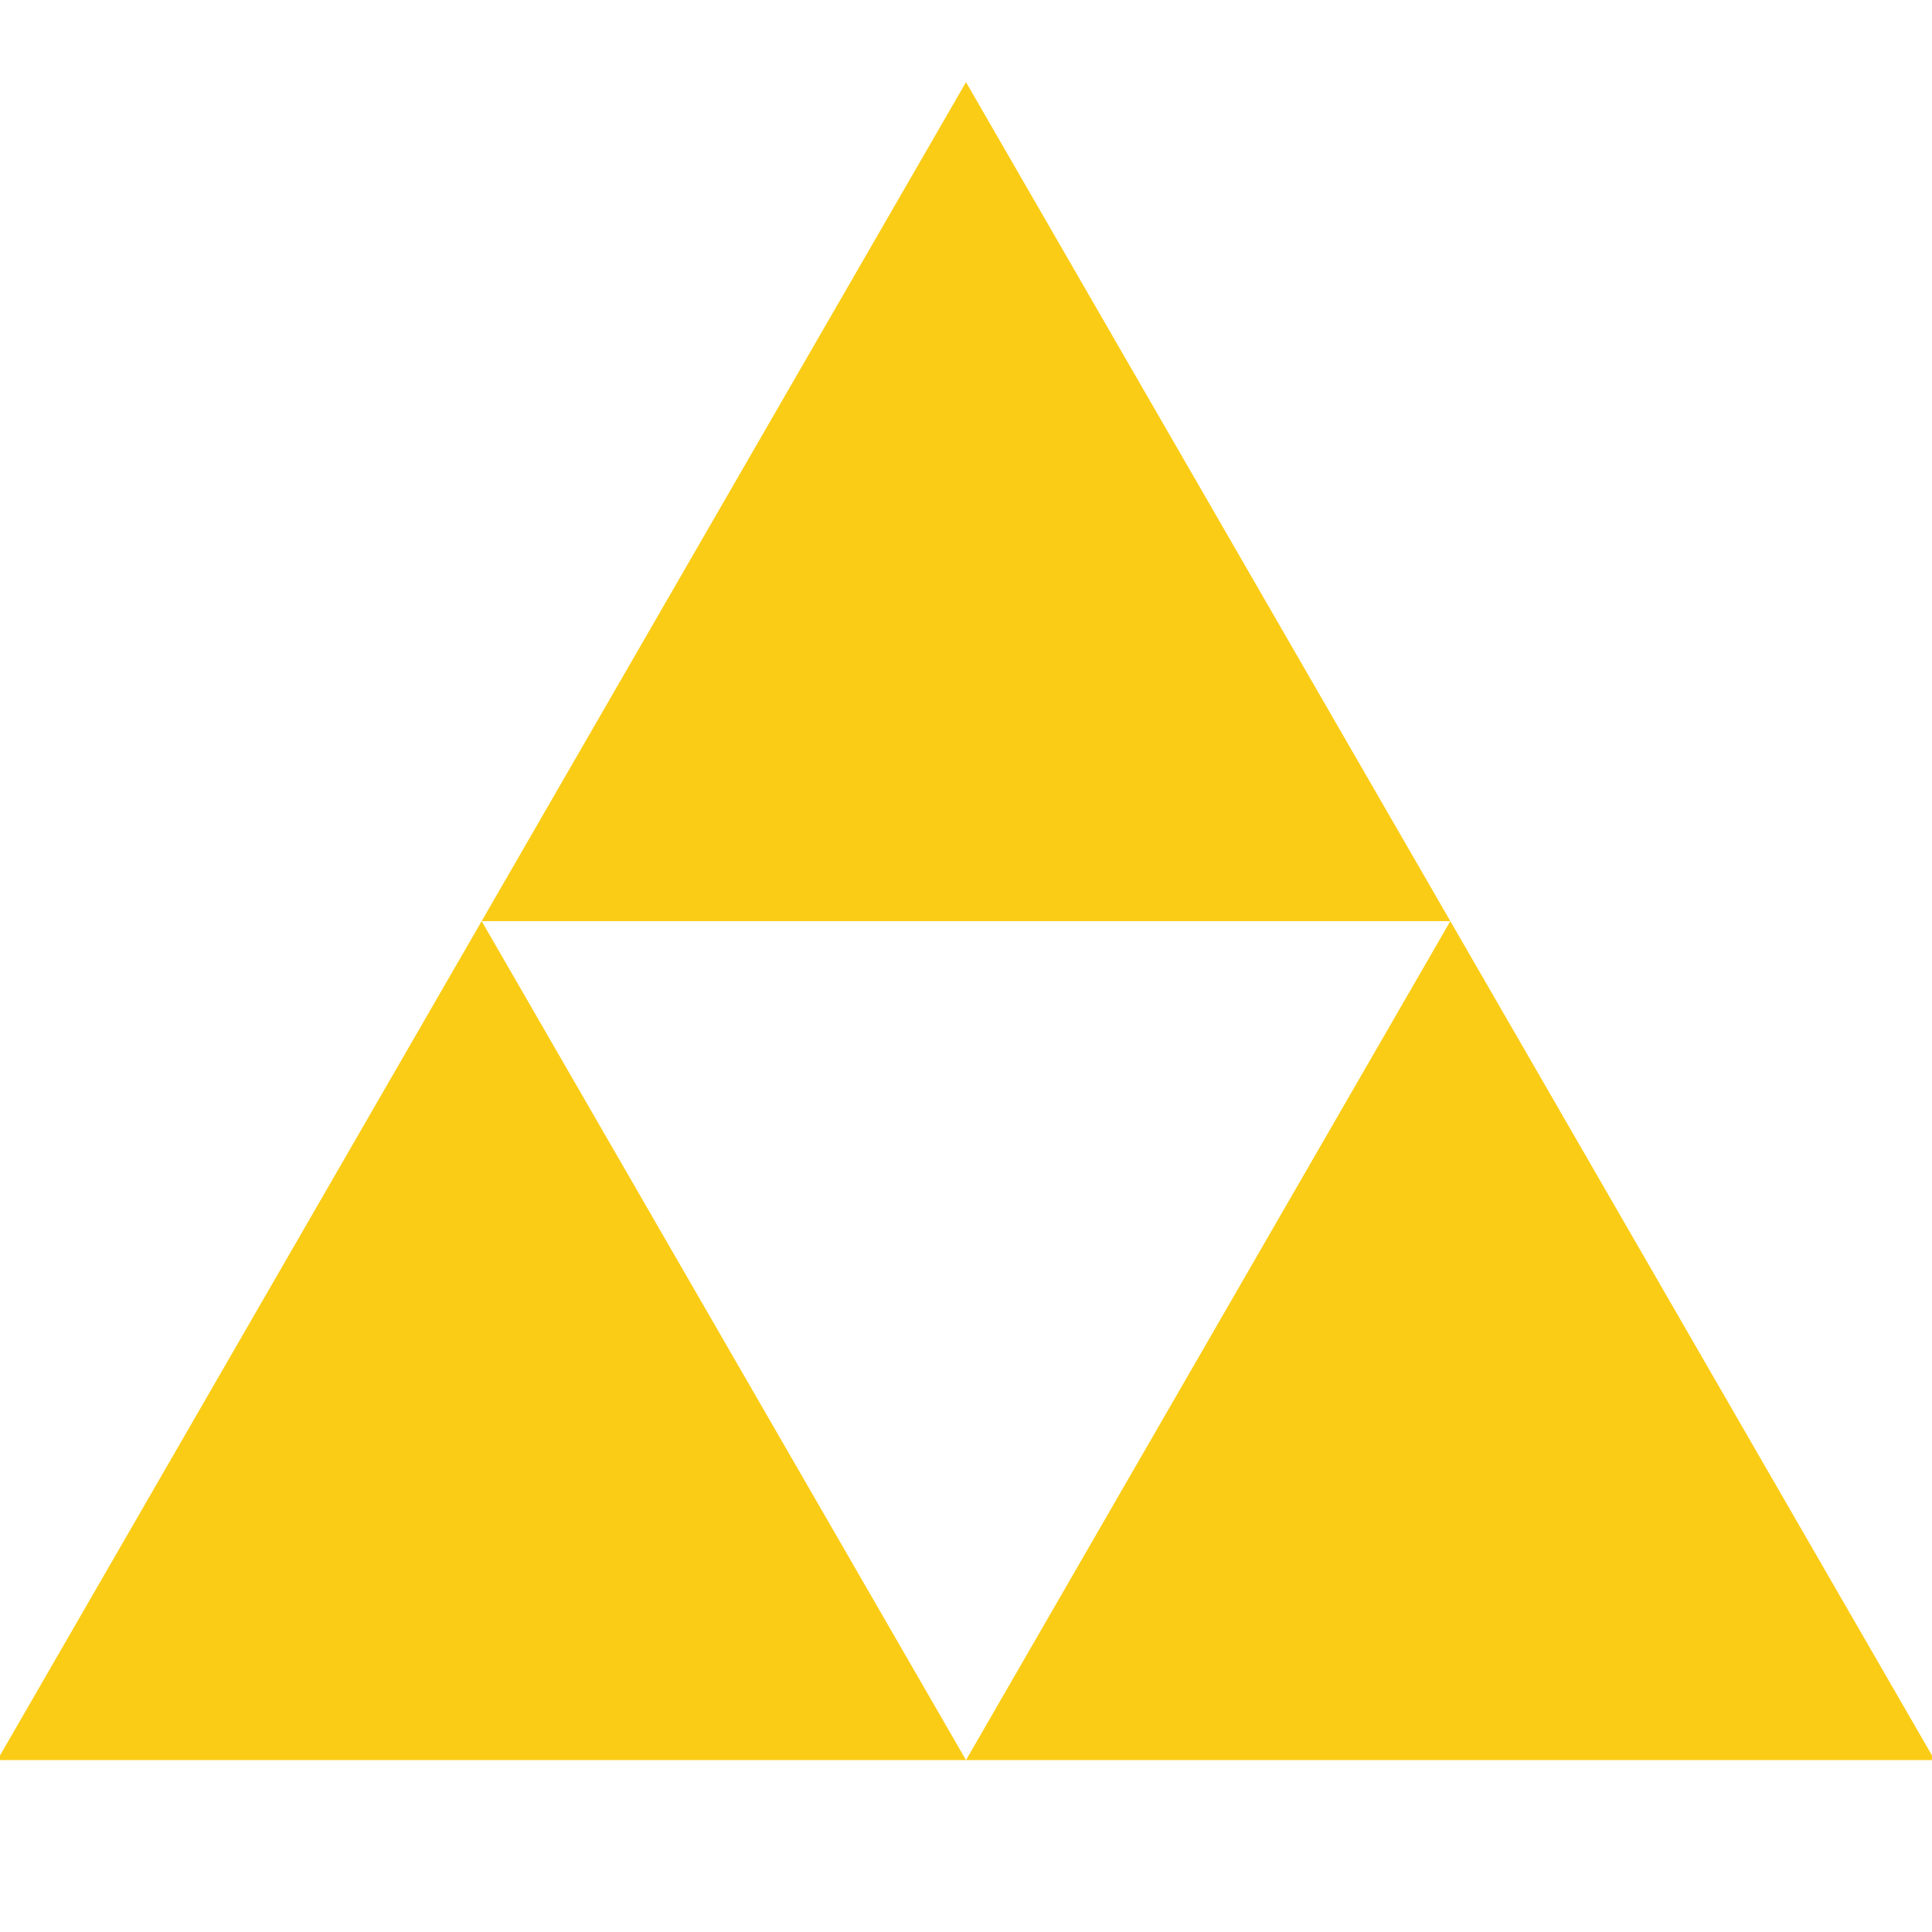 <svg width="512px" height="512px" viewBox="30 100 452 333" xmlns="http://www.w3.org/2000/svg">
    <path fill="#FACC15"
          d="M256 59.72L142.687 256h226.625L256 59.72zM369.313 256L256 452.28h226.625L369.312 256zM256 452.28L142.687 256 29.376 452.28H256z"/>
</svg>